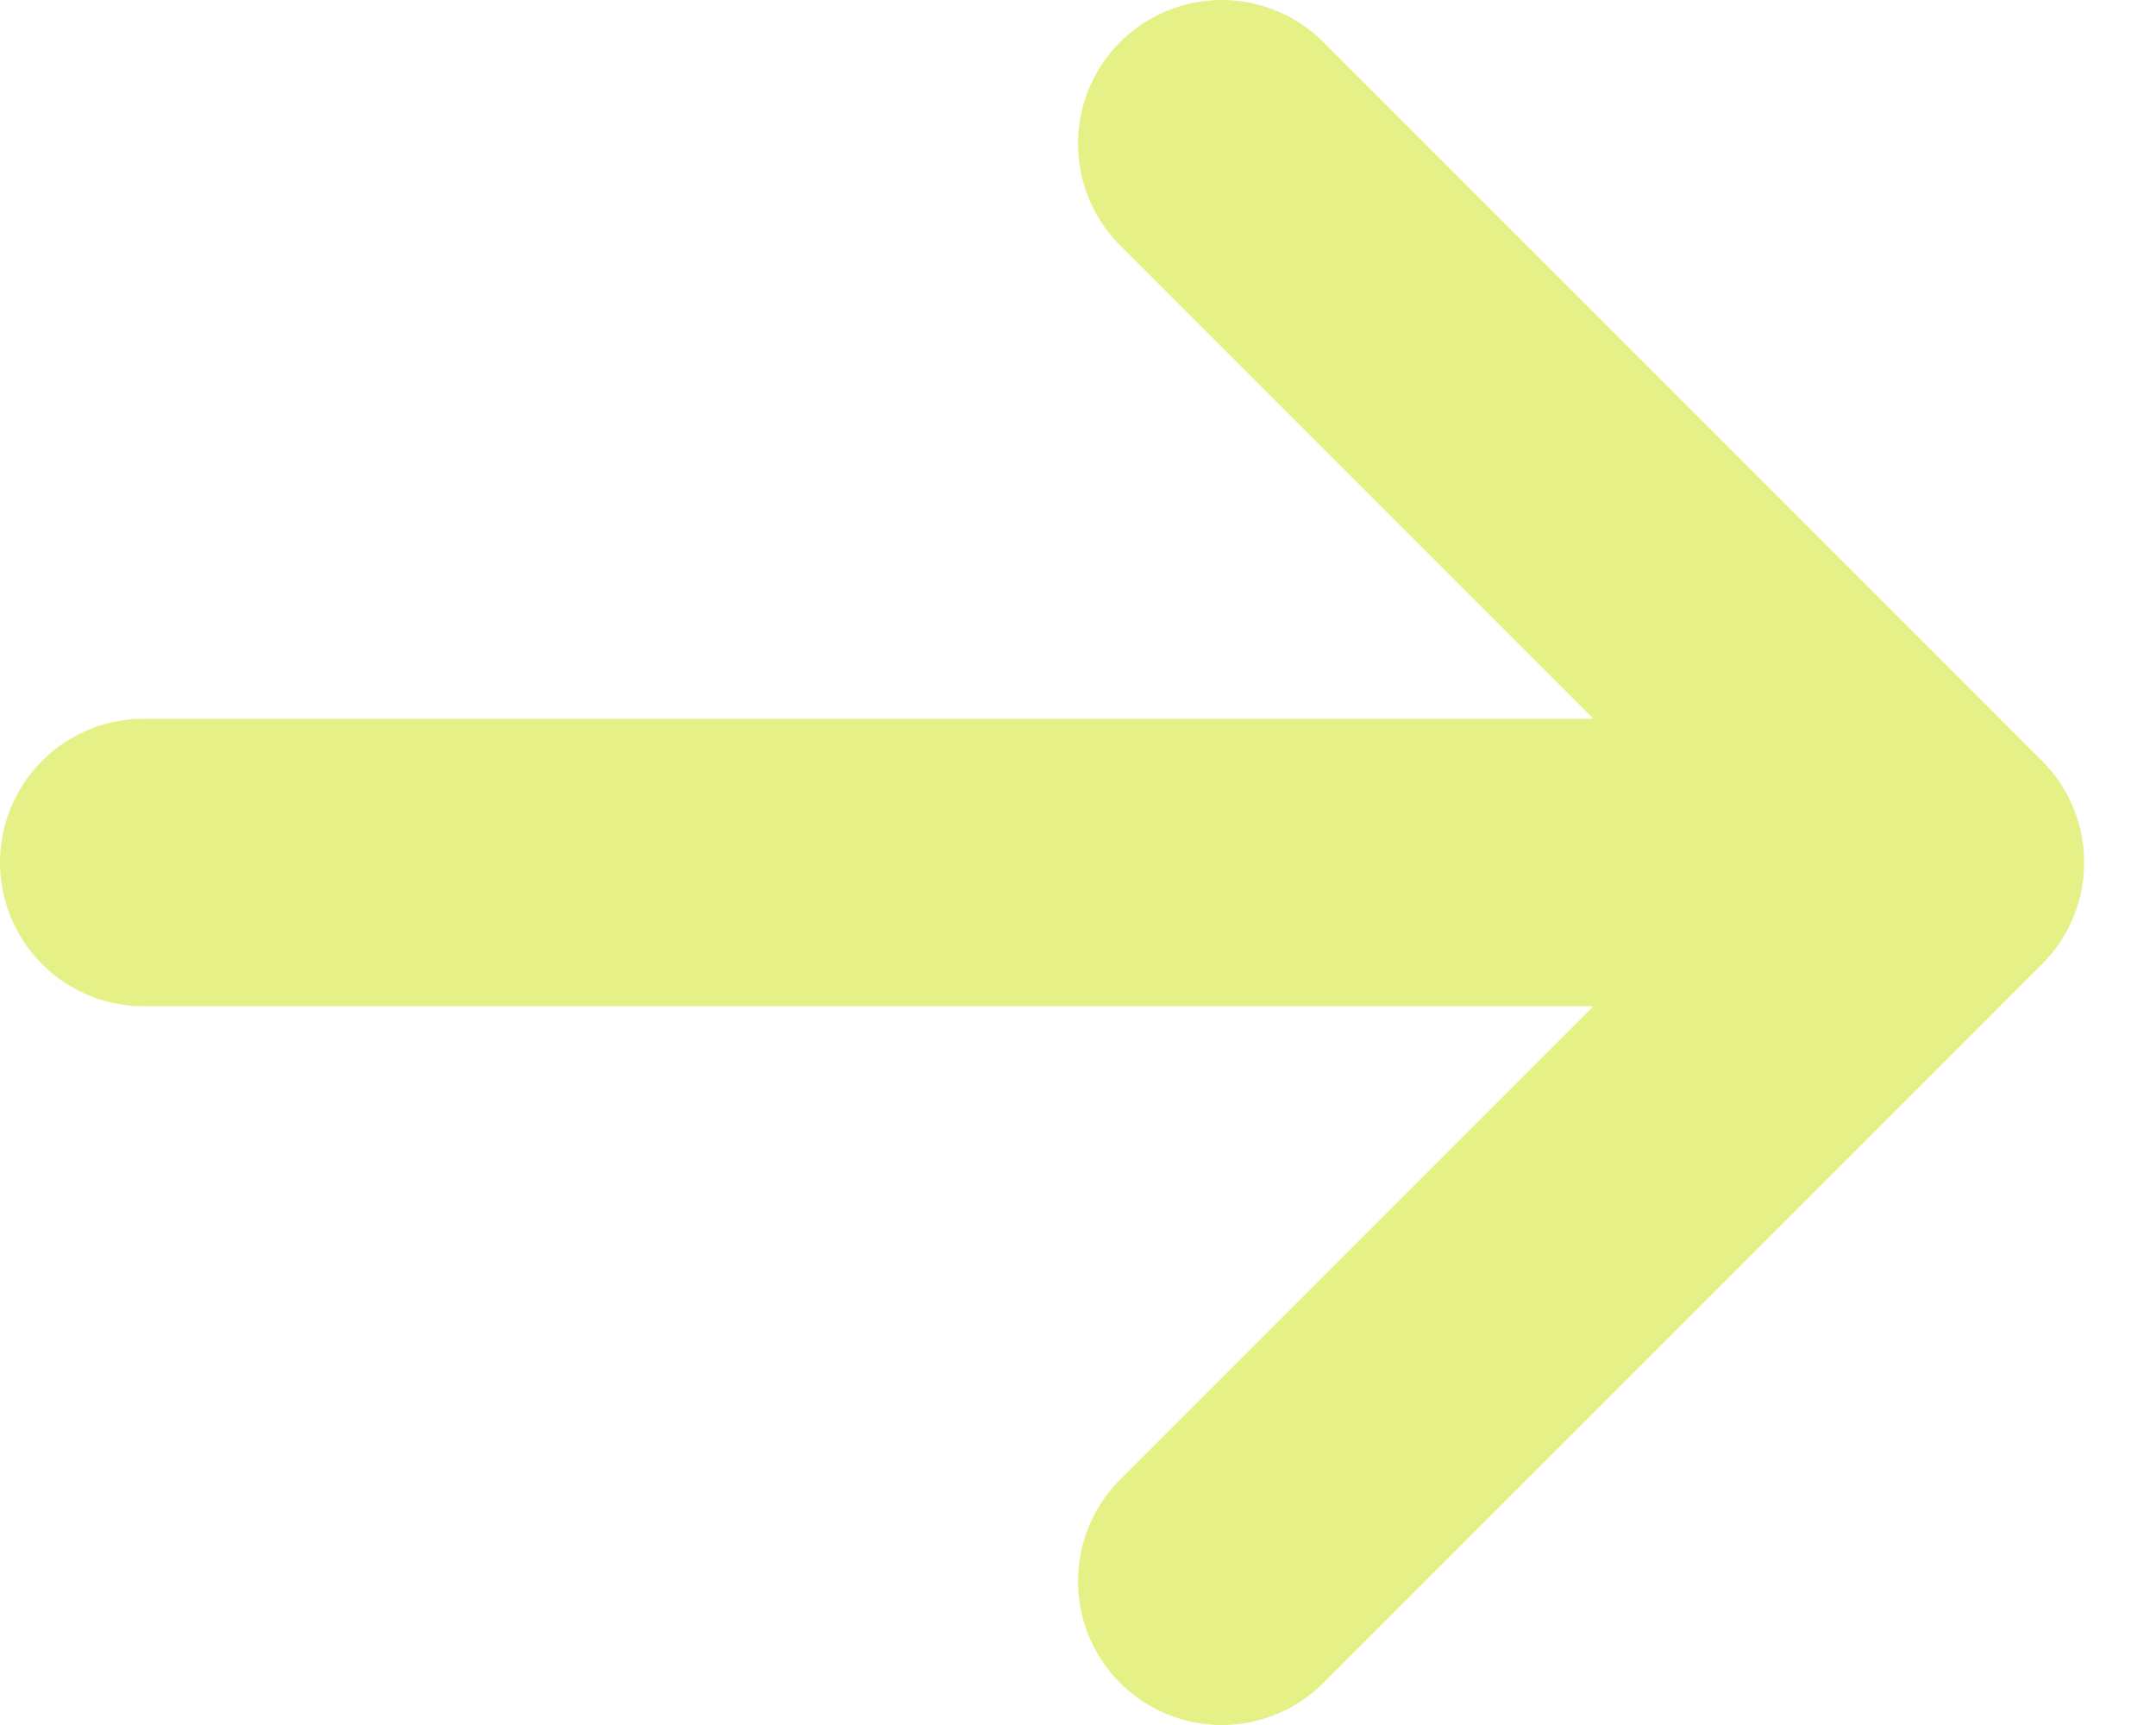 <svg width="15" height="12" viewBox="0 0 15 12" fill="none" xmlns="http://www.w3.org/2000/svg">
<path d="M1 6H13.5M13.5 6L8.5 1M13.5 6L8.5 11" stroke="#E5F187" stroke-width="2" stroke-linecap="round" stroke-linejoin="round"/>
</svg>
